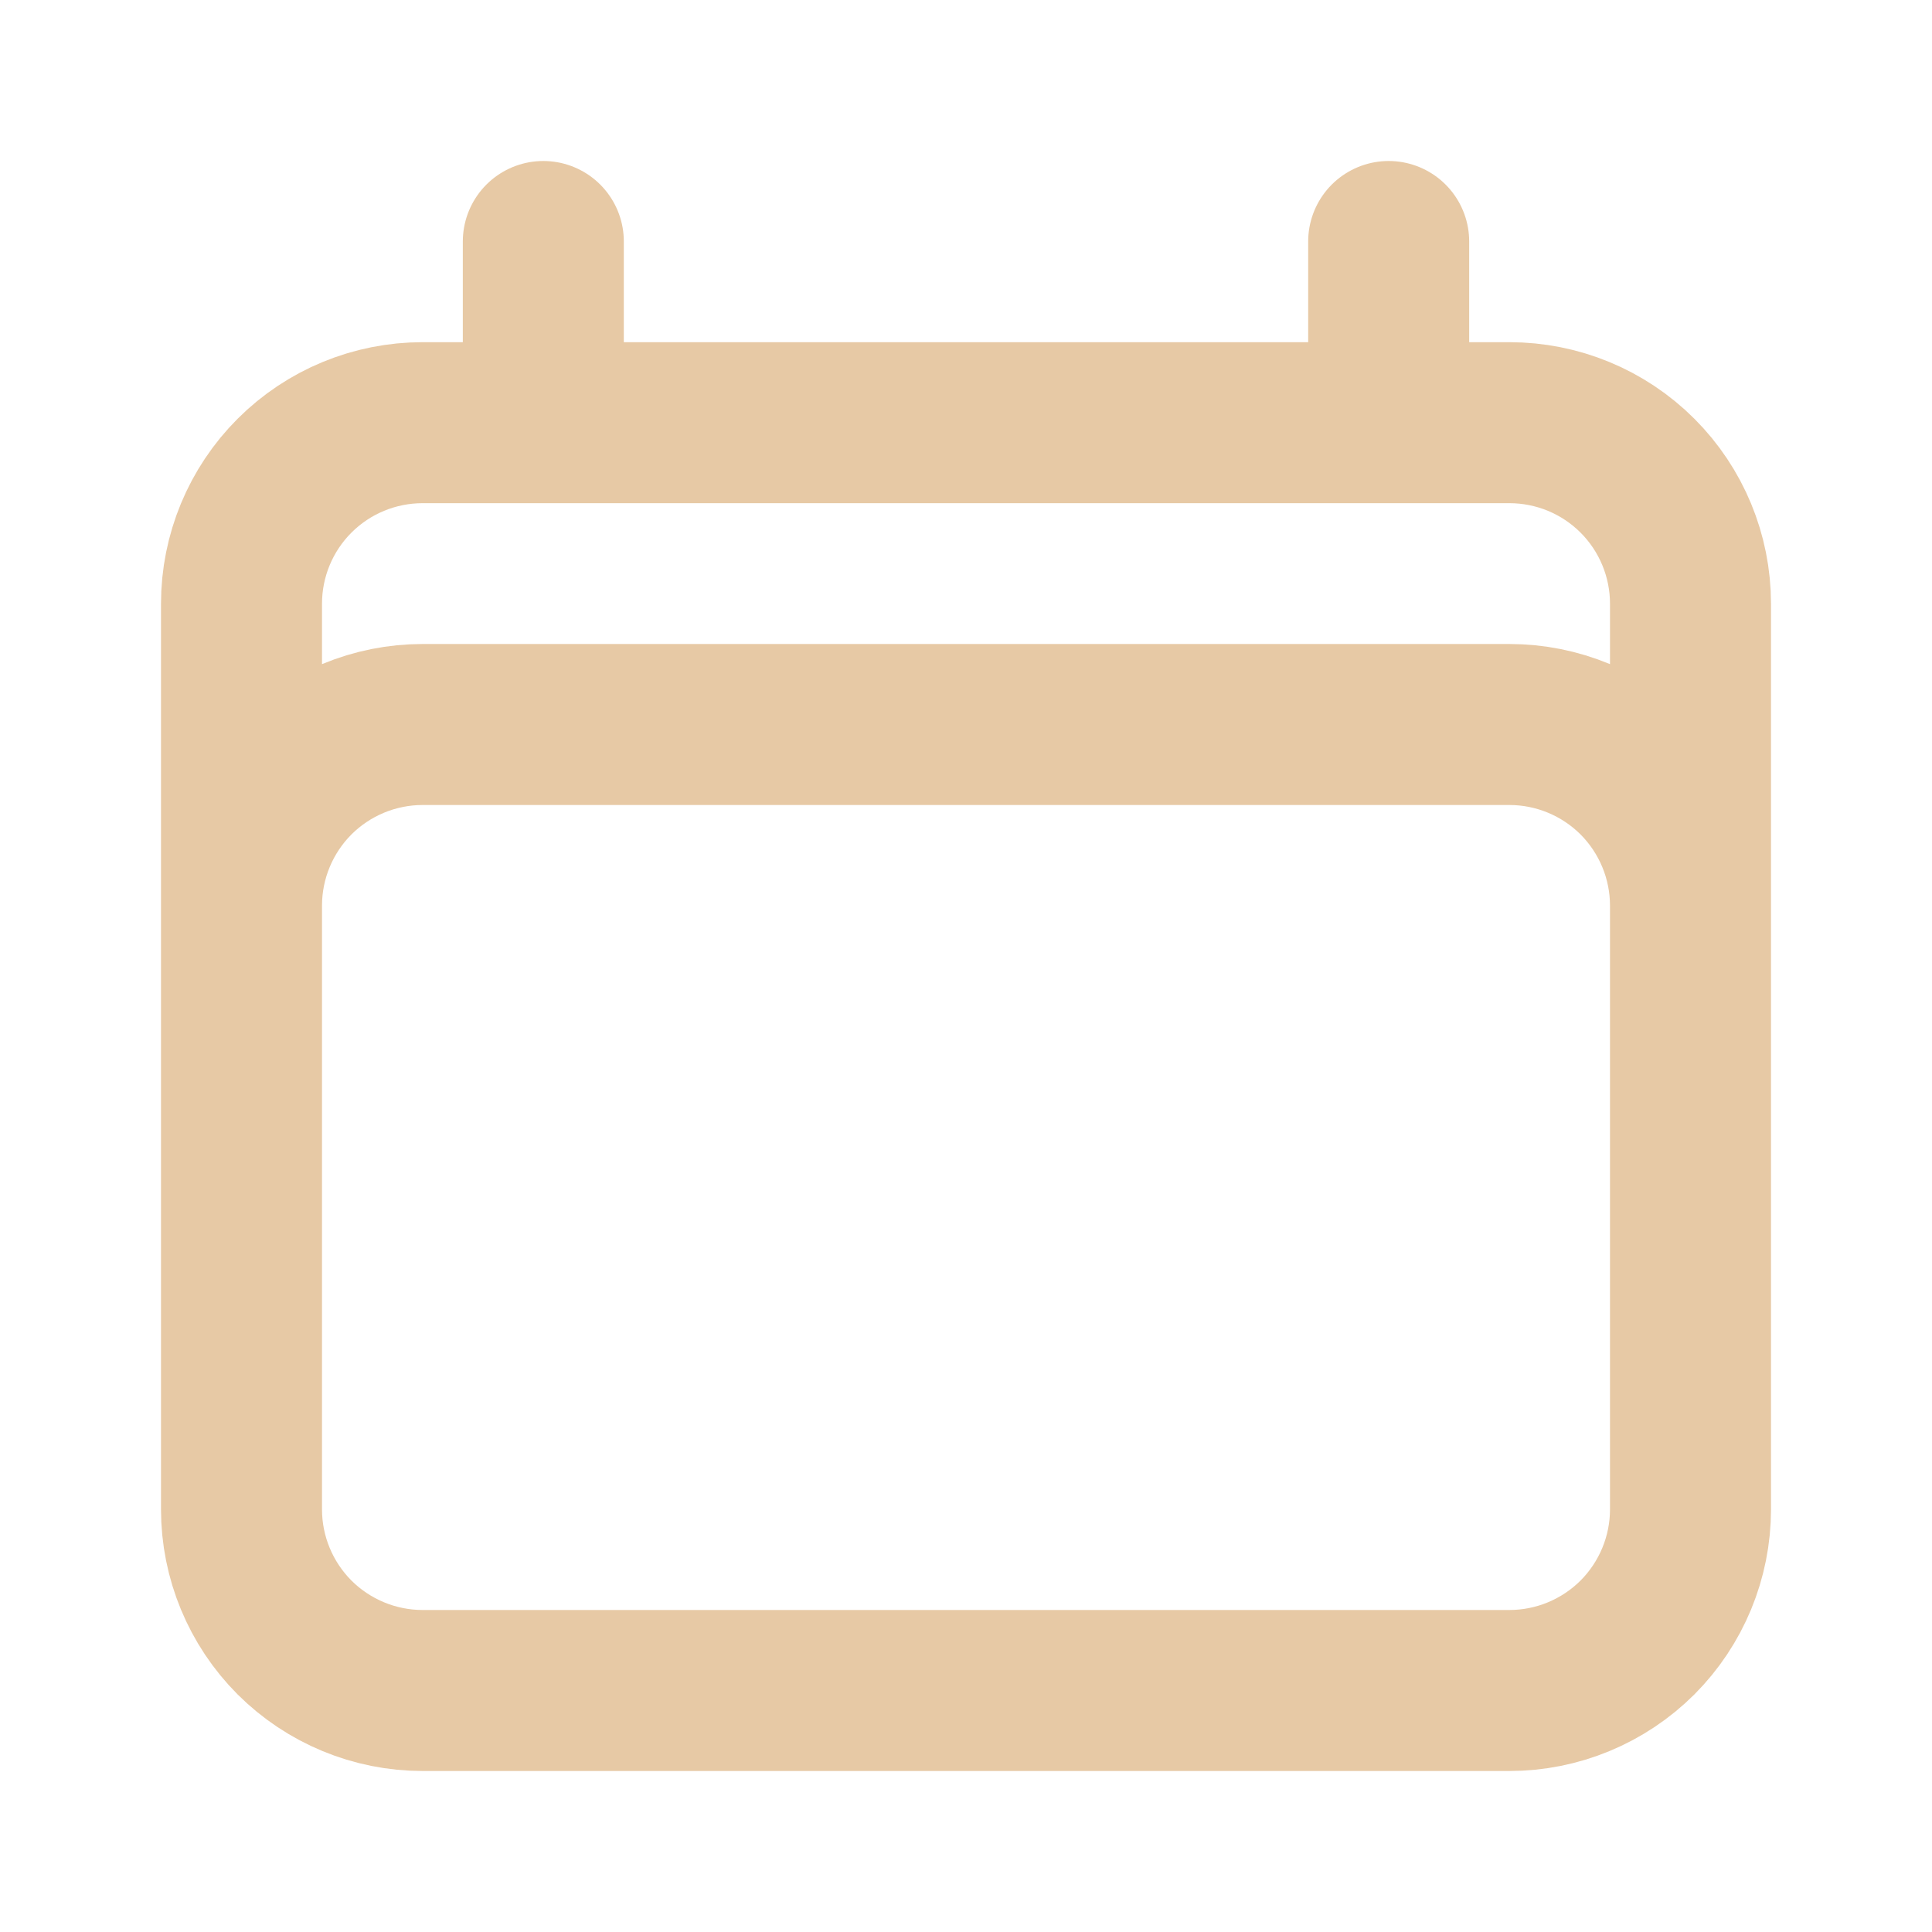 <svg width="18" height="18" viewBox="0 0 18 18" fill="none" xmlns="http://www.w3.org/2000/svg">
<path d="M5.062 2.25V3.938M12.938 2.25V3.938M2.25 14.062V5.625C2.25 5.177 2.428 4.748 2.744 4.432C3.061 4.115 3.49 3.938 3.938 3.938H14.062C14.51 3.938 14.939 4.115 15.256 4.432C15.572 4.748 15.75 5.177 15.75 5.625V14.062M2.25 14.062C2.25 14.51 2.428 14.939 2.744 15.256C3.061 15.572 3.49 15.75 3.938 15.75H14.062C14.51 15.75 14.939 15.572 15.256 15.256C15.572 14.939 15.75 14.51 15.75 14.062M2.25 14.062V8.438C2.25 7.99 2.428 7.561 2.744 7.244C3.061 6.928 3.49 6.75 3.938 6.75H14.062C14.51 6.75 14.939 6.928 15.256 7.244C15.572 7.561 15.75 7.99 15.75 8.438V14.062" stroke="#E7C9A5" stroke-width="1.5" stroke-linecap="round" stroke-linejoin="round"/>
</svg>
